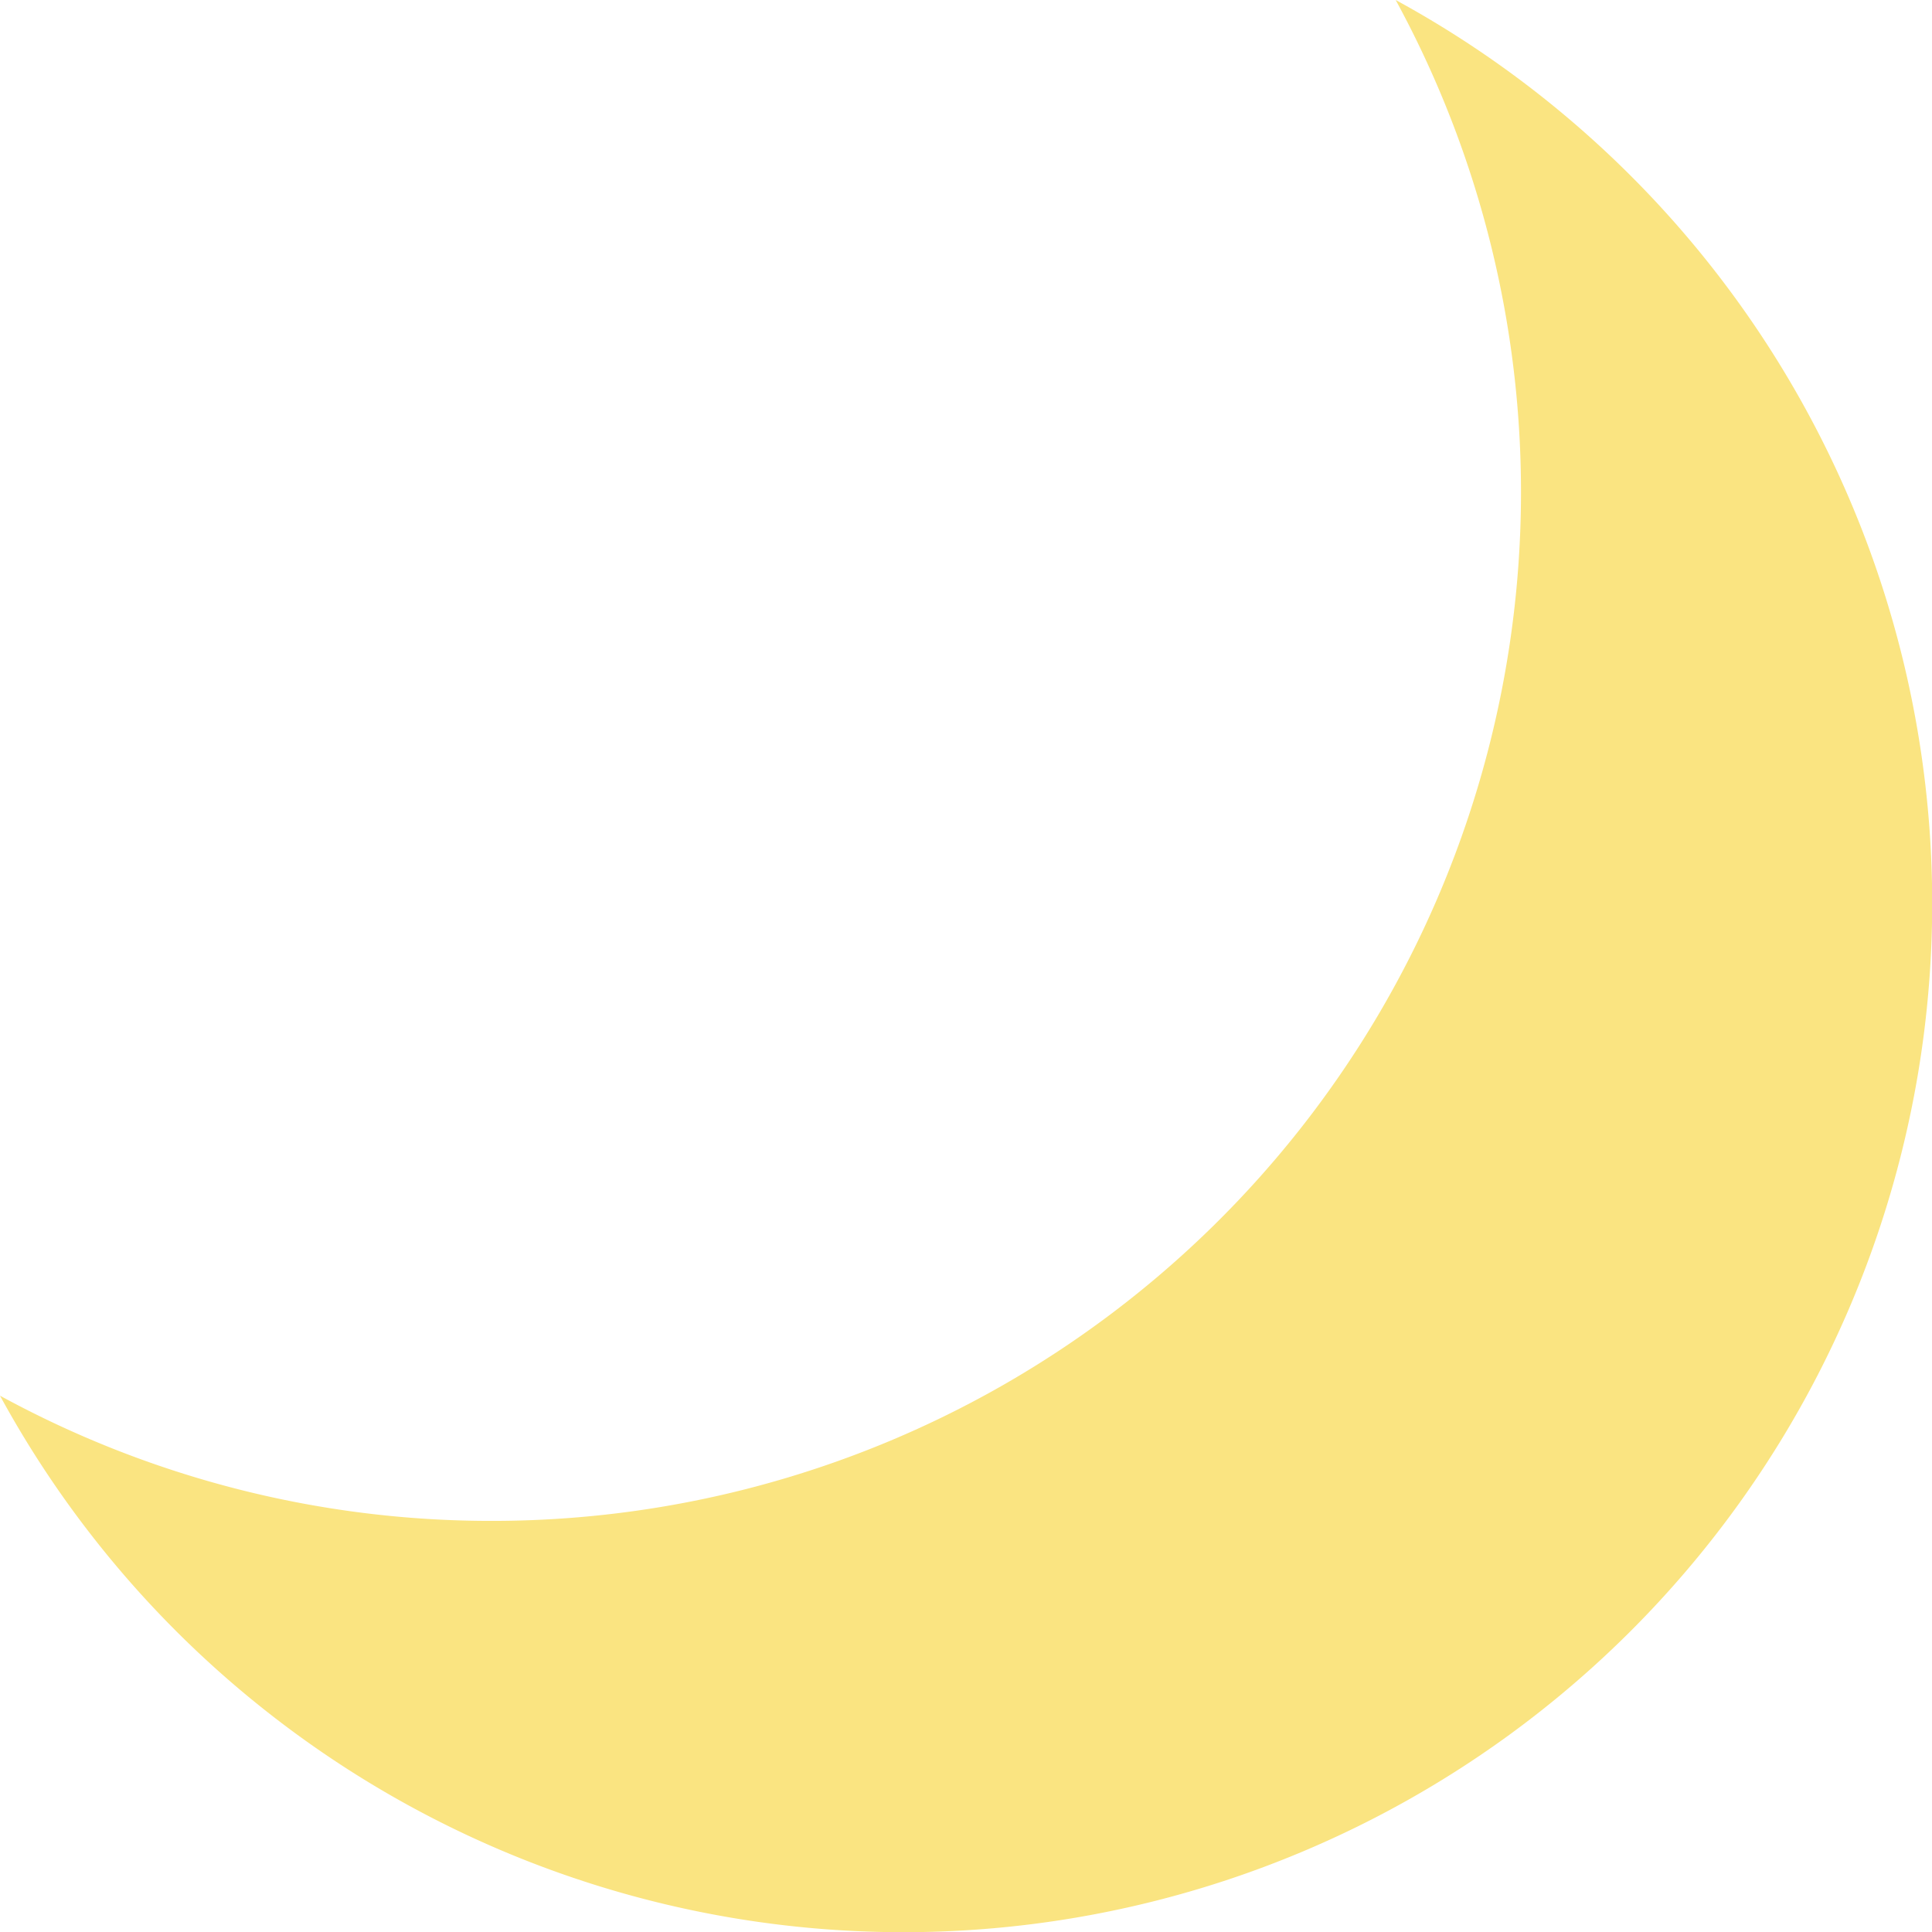 <svg xmlns="http://www.w3.org/2000/svg" viewBox="0 0 46.29 46.29"><defs><style>.cls-1{isolation:isolate;}.cls-2{fill:#fae481;mix-blend-mode:screen;}</style></defs><title>moon</title><g class="cls-1"><g id="圖層_2" data-name="圖層 2"><g id="圖層_5" data-name="圖層 5"><path class="cls-2" d="M33.44,0A24.65,24.65,0,0,1,11.79,36.44,24.55,24.55,0,0,1,0,33.44,24.65,24.65,0,1,0,33.44,0Z"/></g></g></g></svg>